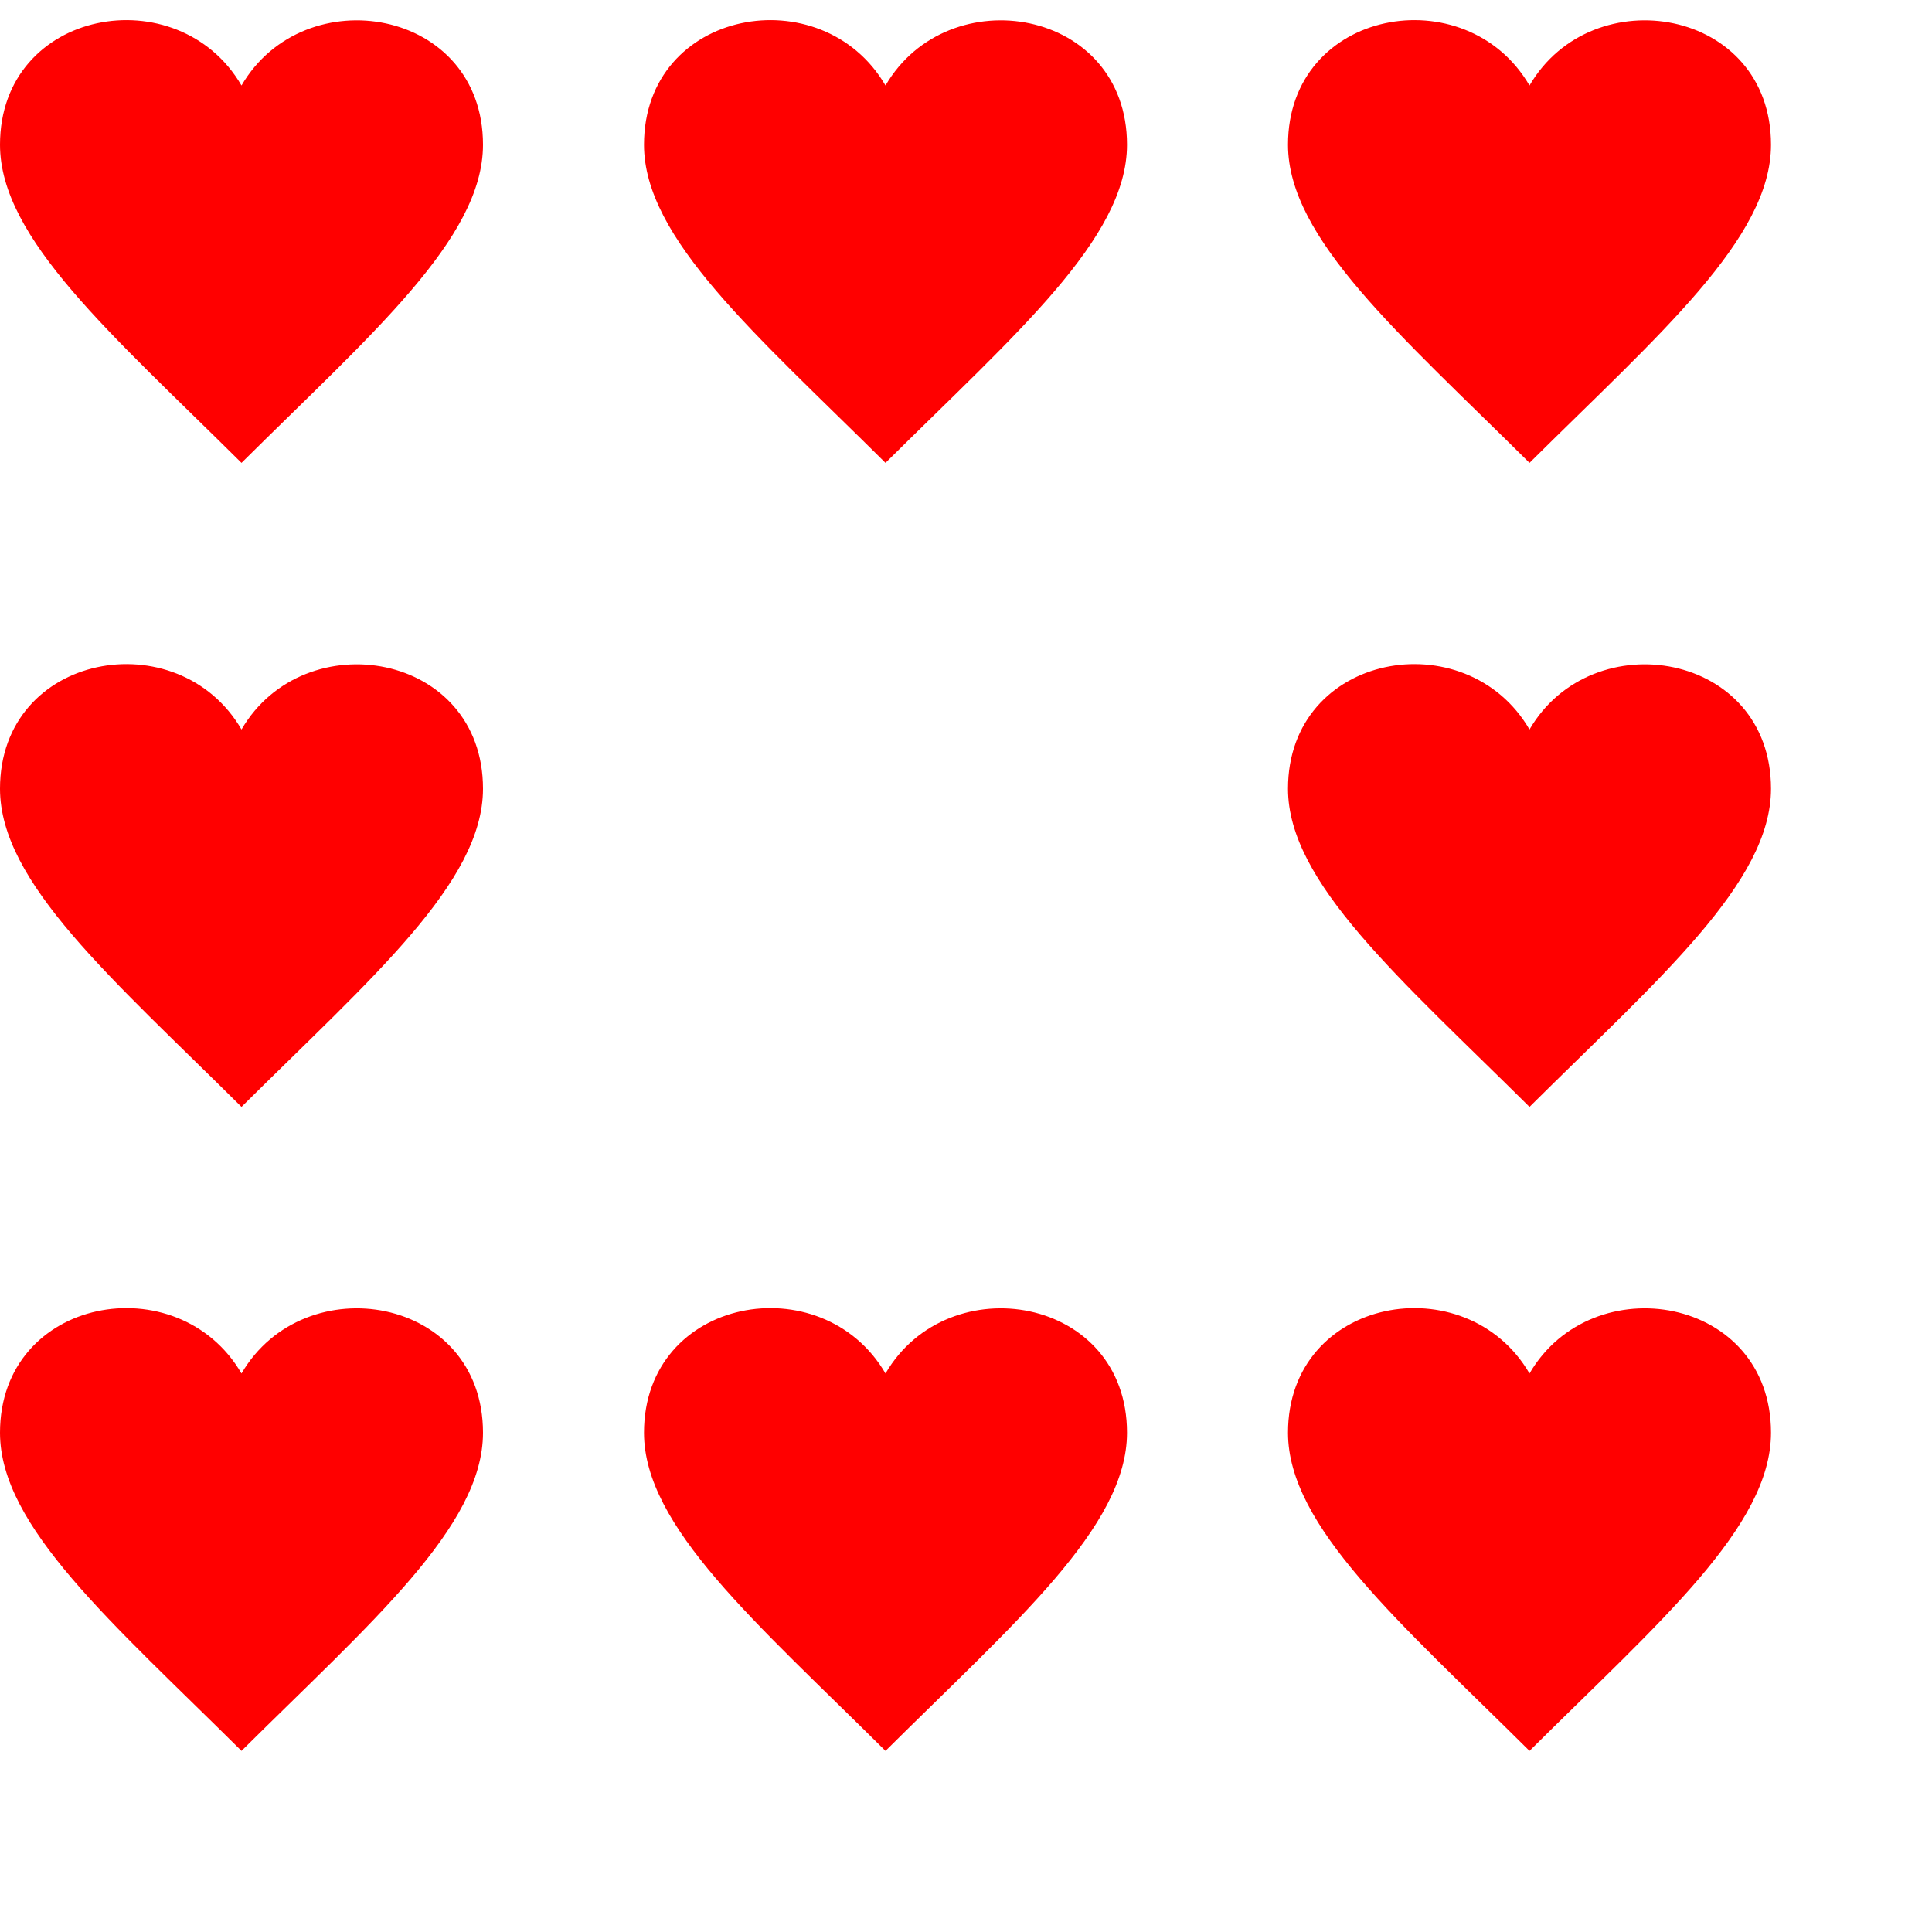 <svg version="1.1" height="96" width="96" xmlns="http://www.w3.org/2000/svg" xmlns:xlink="http://www.w3.org/1999/xlink">
  <style>
    @keyframes left {to {transform: translate(-32px, 0)}}
    @keyframes down {to {transform: translate(0, 32px)}}
    @keyframes right {to {transform: translate(32px, 0)}}
    @keyframes up {to {transform: translate(0, -32px)}}
  </style>
  <defs>
    <path id="skull"
      d="M12 4.248c-3.148-5.402-12-3.825-12 2.944 0 4.661 5.571 9.427 12 15.808 6.43-6.381 12-11.147 12-15.808 0-6.792-8.875-8.306-12-2.944z"
      fill="red"/>
  </defs>

  <!-- Top-left corner: one skull goes left, another goes down -->
  <use href="#skull" x="0" y="0"  style="animation: down .4s infinite linear"/>
  <use href="#skull" x="32" y="0" style="animation: left .4s infinite linear"/>

  <!-- Top-right corner: one skull goes up, another goes left -->
  <use href="#skull" x="64" y="0" style="animation: left .4s infinite linear"/>
  <use href="#skull" x="64" y="32" style="animation: up .4s infinite linear"/>

  <!-- Bottom-left corner: one skull goes down, another goes right -->
  <use href="#skull" x="0" y="32" style="animation: down .4s infinite linear"/>
  <use href="#skull" x="0" y="64" style="animation: right .4s infinite linear"/>

  <!-- Bottom-right corner: one skull goes right, another goes up -->
  <use href="#skull" x="32" y="64" style="animation: right .4s infinite linear"/>
  <use href="#skull" x="64" y="64" style="animation: up .4s infinite linear"/>
</svg>
